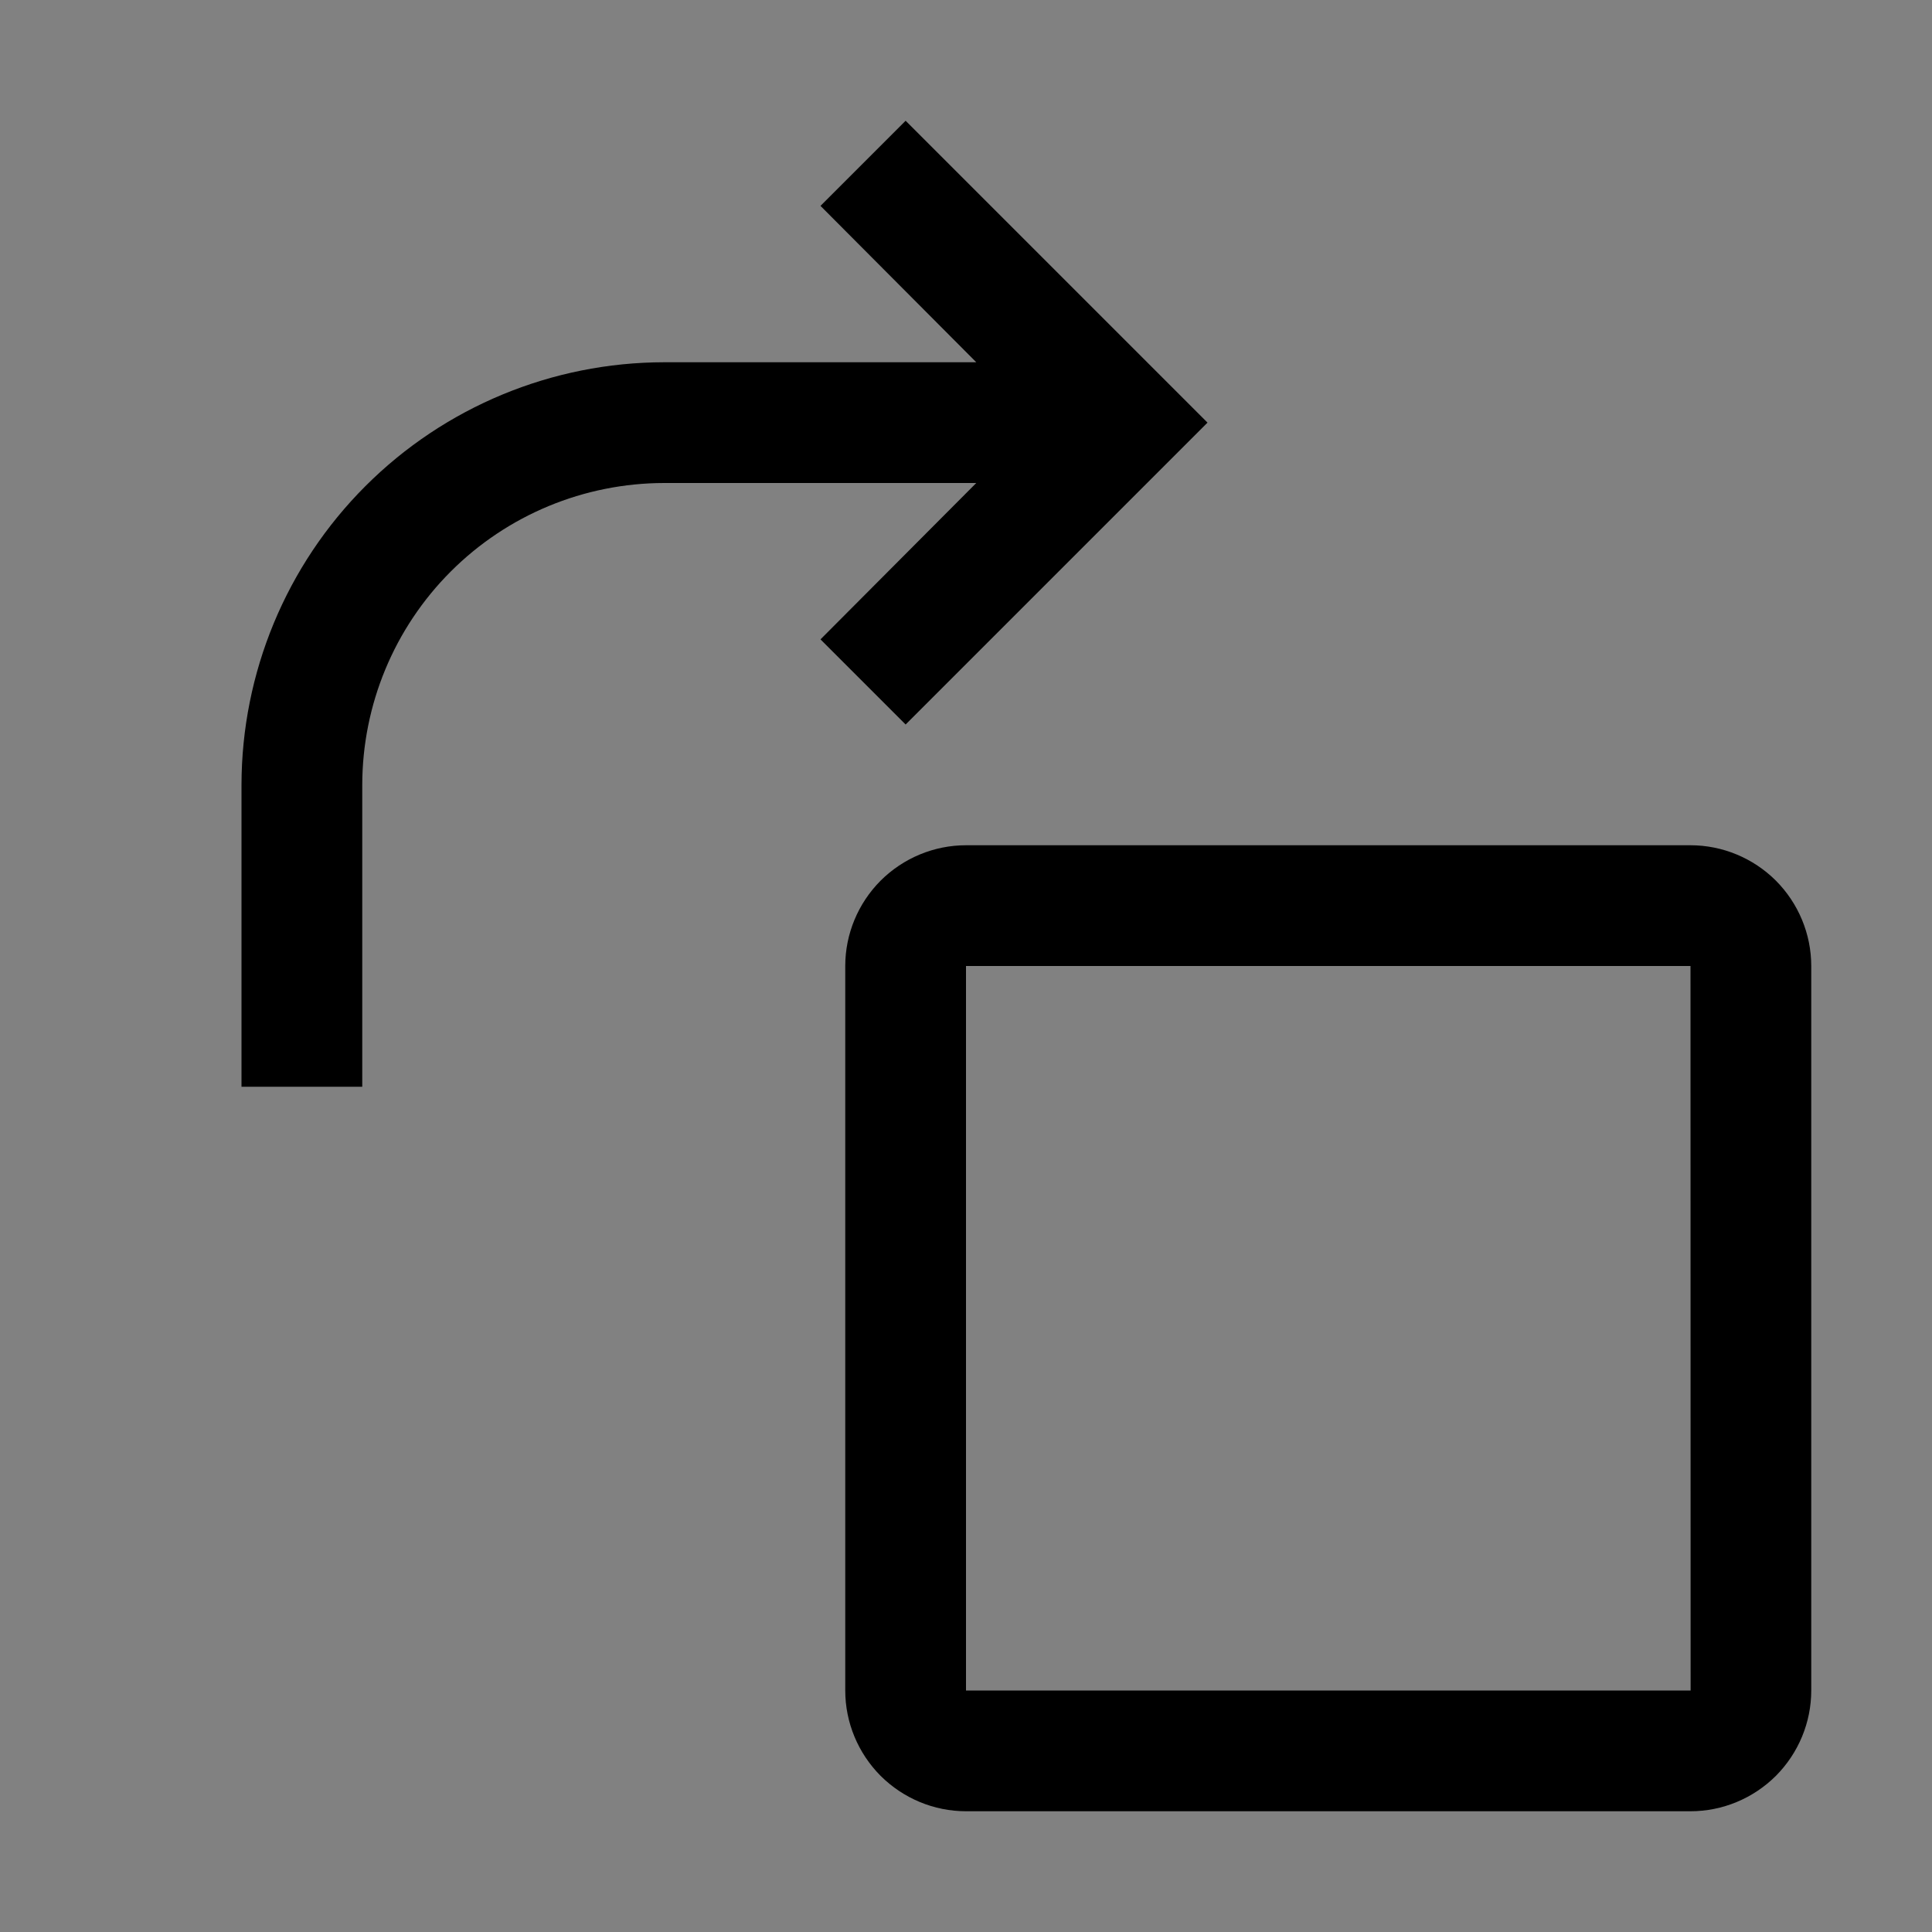 <svg viewBox="0 0 16 16" fill="none" xmlns="http://www.w3.org/2000/svg">
<rect x="0" y="0" width="16" height="16" fill="#808080" stroke="none"/>
<rect width="16" height="16" fill="white" fill-opacity="0.01" style="mix-blend-mode:multiply"/>
<path d="M14 15H8C7.735 15 7.481 14.894 7.293 14.707C7.106 14.519 7 14.265 7 14V8C7 7.735 7.106 7.481 7.293 7.293C7.481 7.106 7.735 7 8 7H14C14.265 7 14.519 7.106 14.707 7.293C14.894 7.481 15 7.735 15 8V14C15 14.265 14.894 14.519 14.707 14.707C14.519 14.894 14.265 15 14 15ZM8 8V14H14.001L14 8H8Z" fill="currentColor"/>
<path d="M7.5 1L6.795 1.705L8.085 3H5.5C4.572 3.001 3.682 3.37 3.026 4.026C2.37 4.682 2.001 5.572 2 6.5V9H3V6.5C3.001 5.837 3.264 5.202 3.733 4.733C4.202 4.264 4.837 4.001 5.5 4H8.085L6.795 5.295L7.5 6L10 3.5L7.5 1Z" fill="currentColor"/>
</svg>
